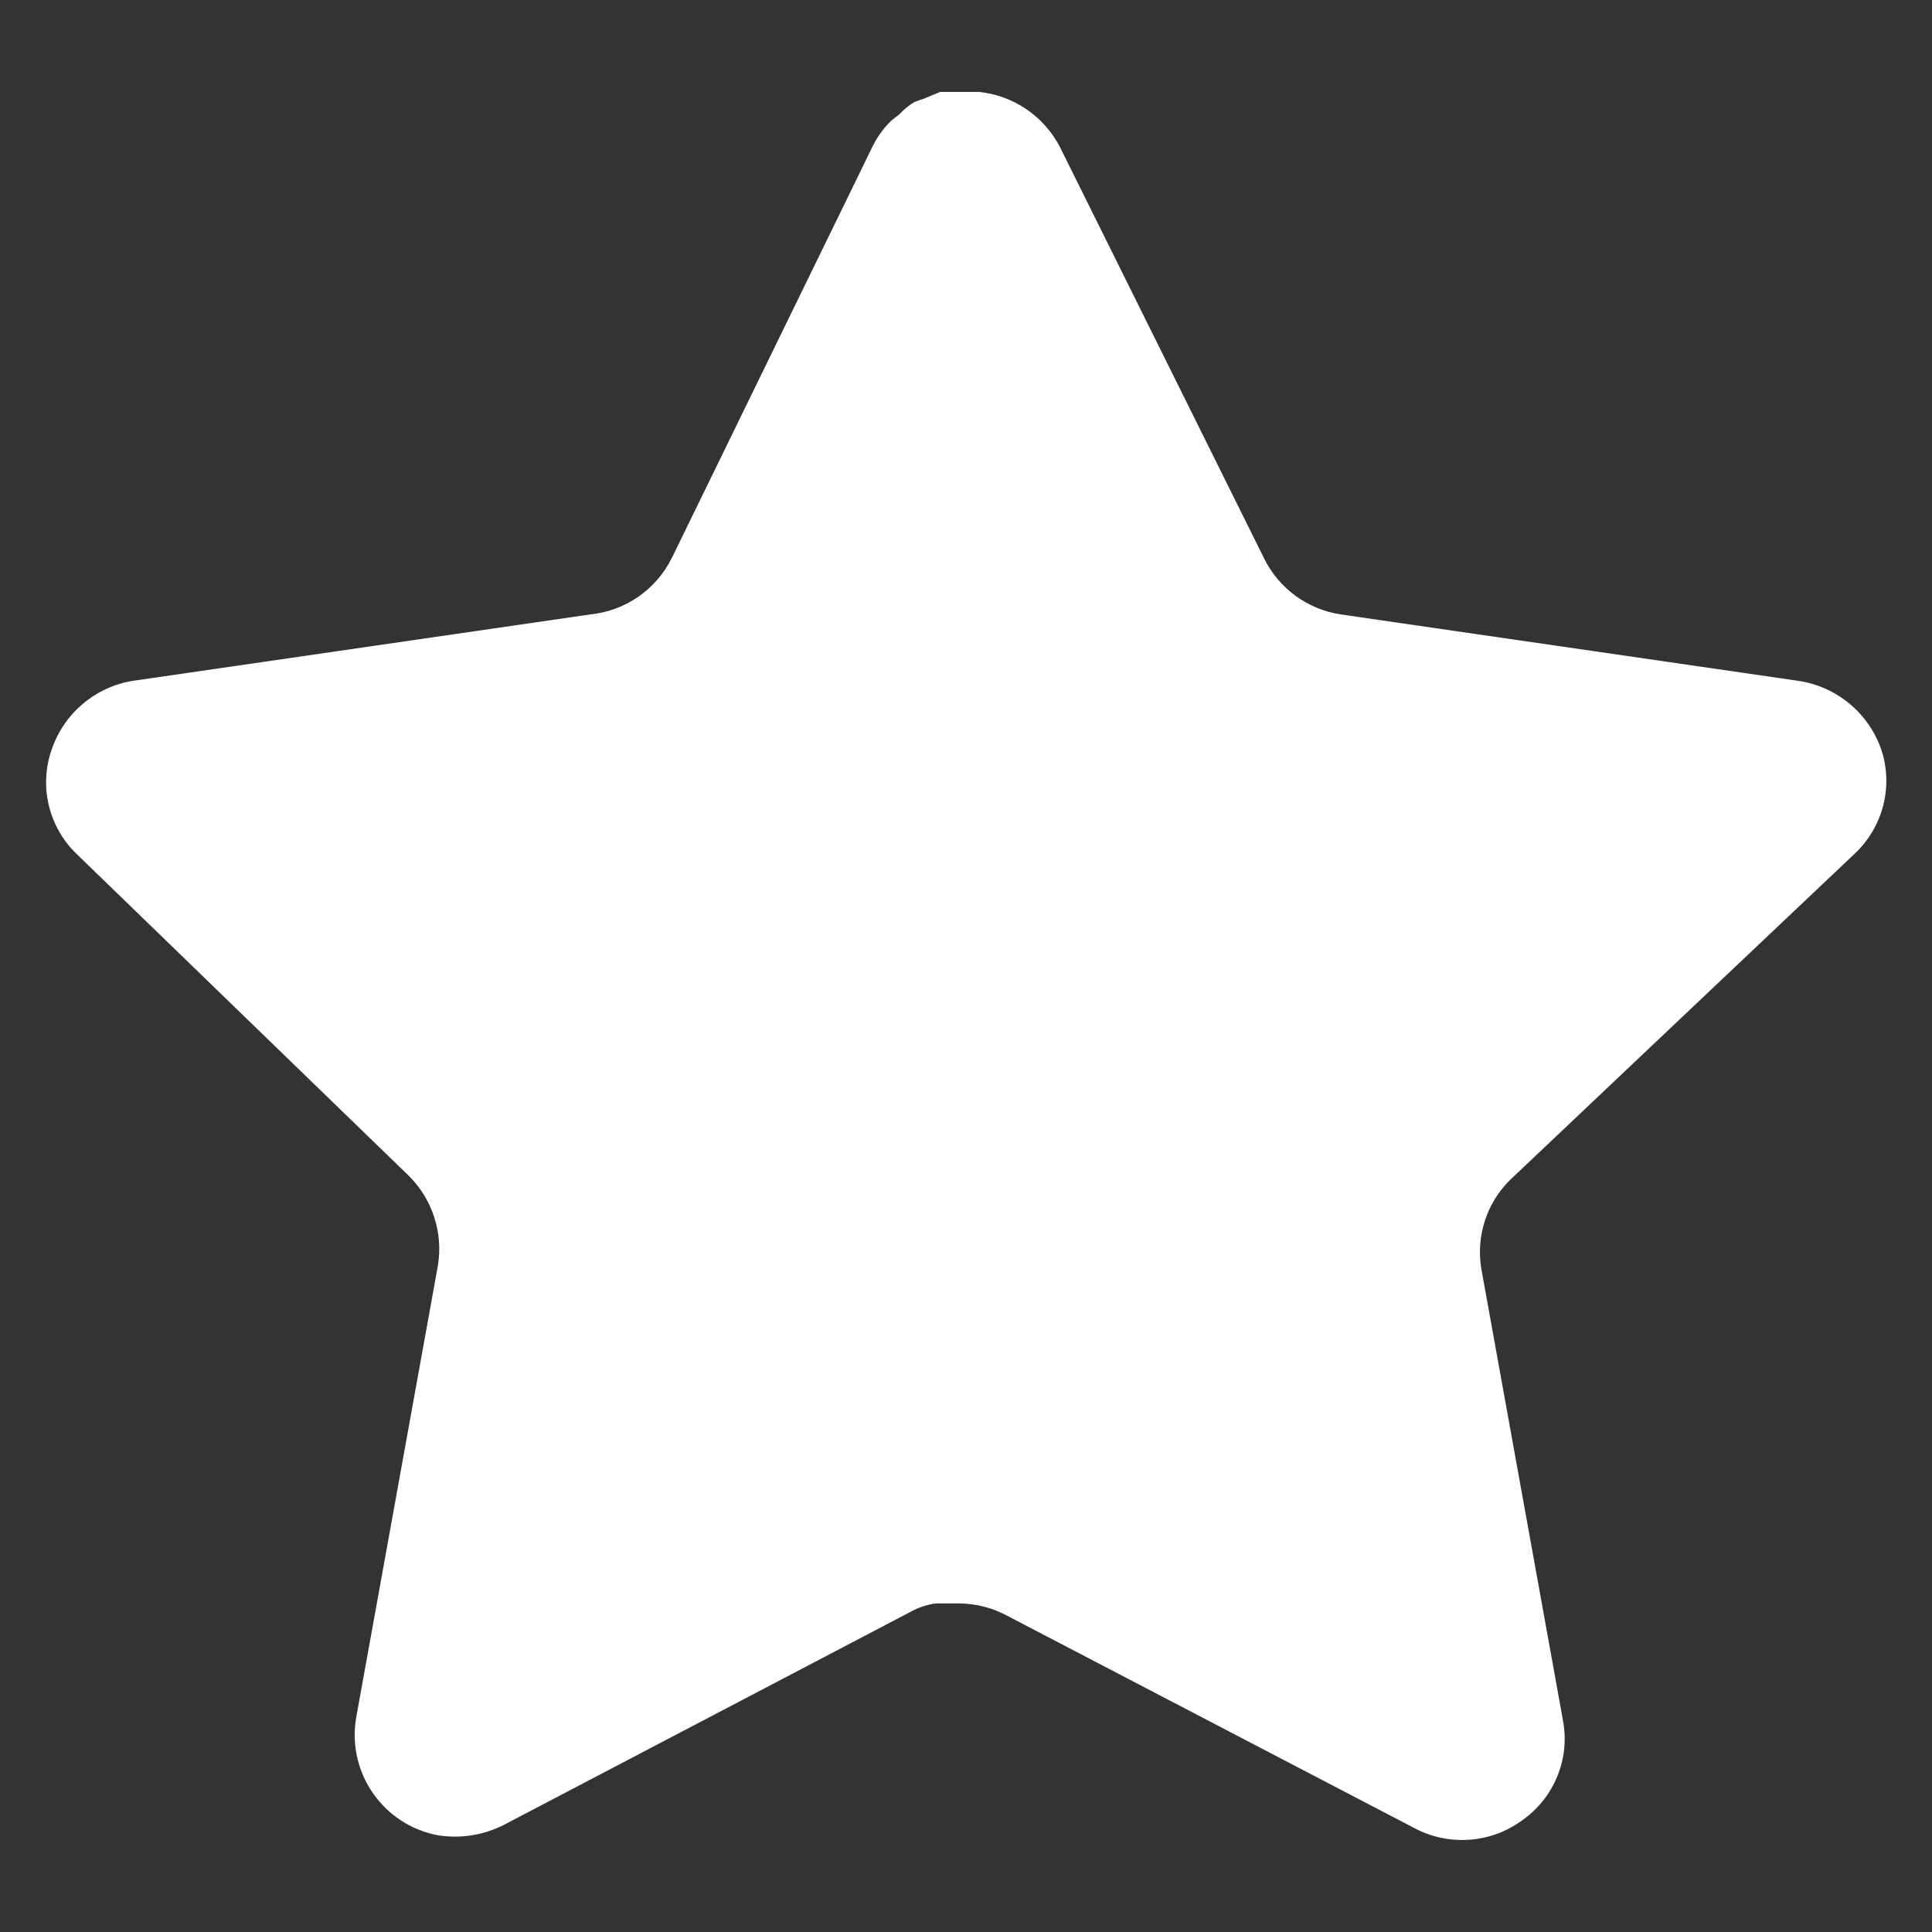 <svg fill="none" height="14" viewBox="0 0 14 14" width="14" xmlns="http://www.w3.org/2000/svg">
    <rect x="0" y="0" width="14" height="14" fill="#333333" stroke="none"/>
    <path
        d="M10.947 8.546C10.774 8.713 10.695 8.955 10.734 9.193L11.327 12.473C11.377 12.751 11.259 13.032 11.027 13.193C10.799 13.359 10.495 13.379 10.247 13.246L7.294 11.706C7.191 11.651 7.077 11.622 6.961 11.619H6.78C6.717 11.628 6.656 11.648 6.6 11.679L3.647 13.226C3.501 13.299 3.335 13.325 3.173 13.299C2.779 13.225 2.515 12.849 2.58 12.452L3.173 9.172C3.213 8.933 3.133 8.689 2.961 8.519L0.553 6.186C0.352 5.991 0.282 5.697 0.374 5.433C0.463 5.169 0.691 4.976 0.967 4.933L4.28 4.452C4.532 4.426 4.753 4.273 4.867 4.046L6.327 1.053C6.361 0.986 6.406 0.925 6.46 0.873L6.52 0.826C6.551 0.791 6.587 0.763 6.627 0.739L6.7 0.713L6.813 0.666H7.094C7.345 0.692 7.565 0.842 7.681 1.066L9.16 4.046C9.267 4.264 9.474 4.415 9.713 4.452L13.027 4.933C13.307 4.973 13.541 5.166 13.633 5.433C13.721 5.7 13.645 5.993 13.44 6.186L10.947 8.546Z"
        fill="white" />
</svg>
